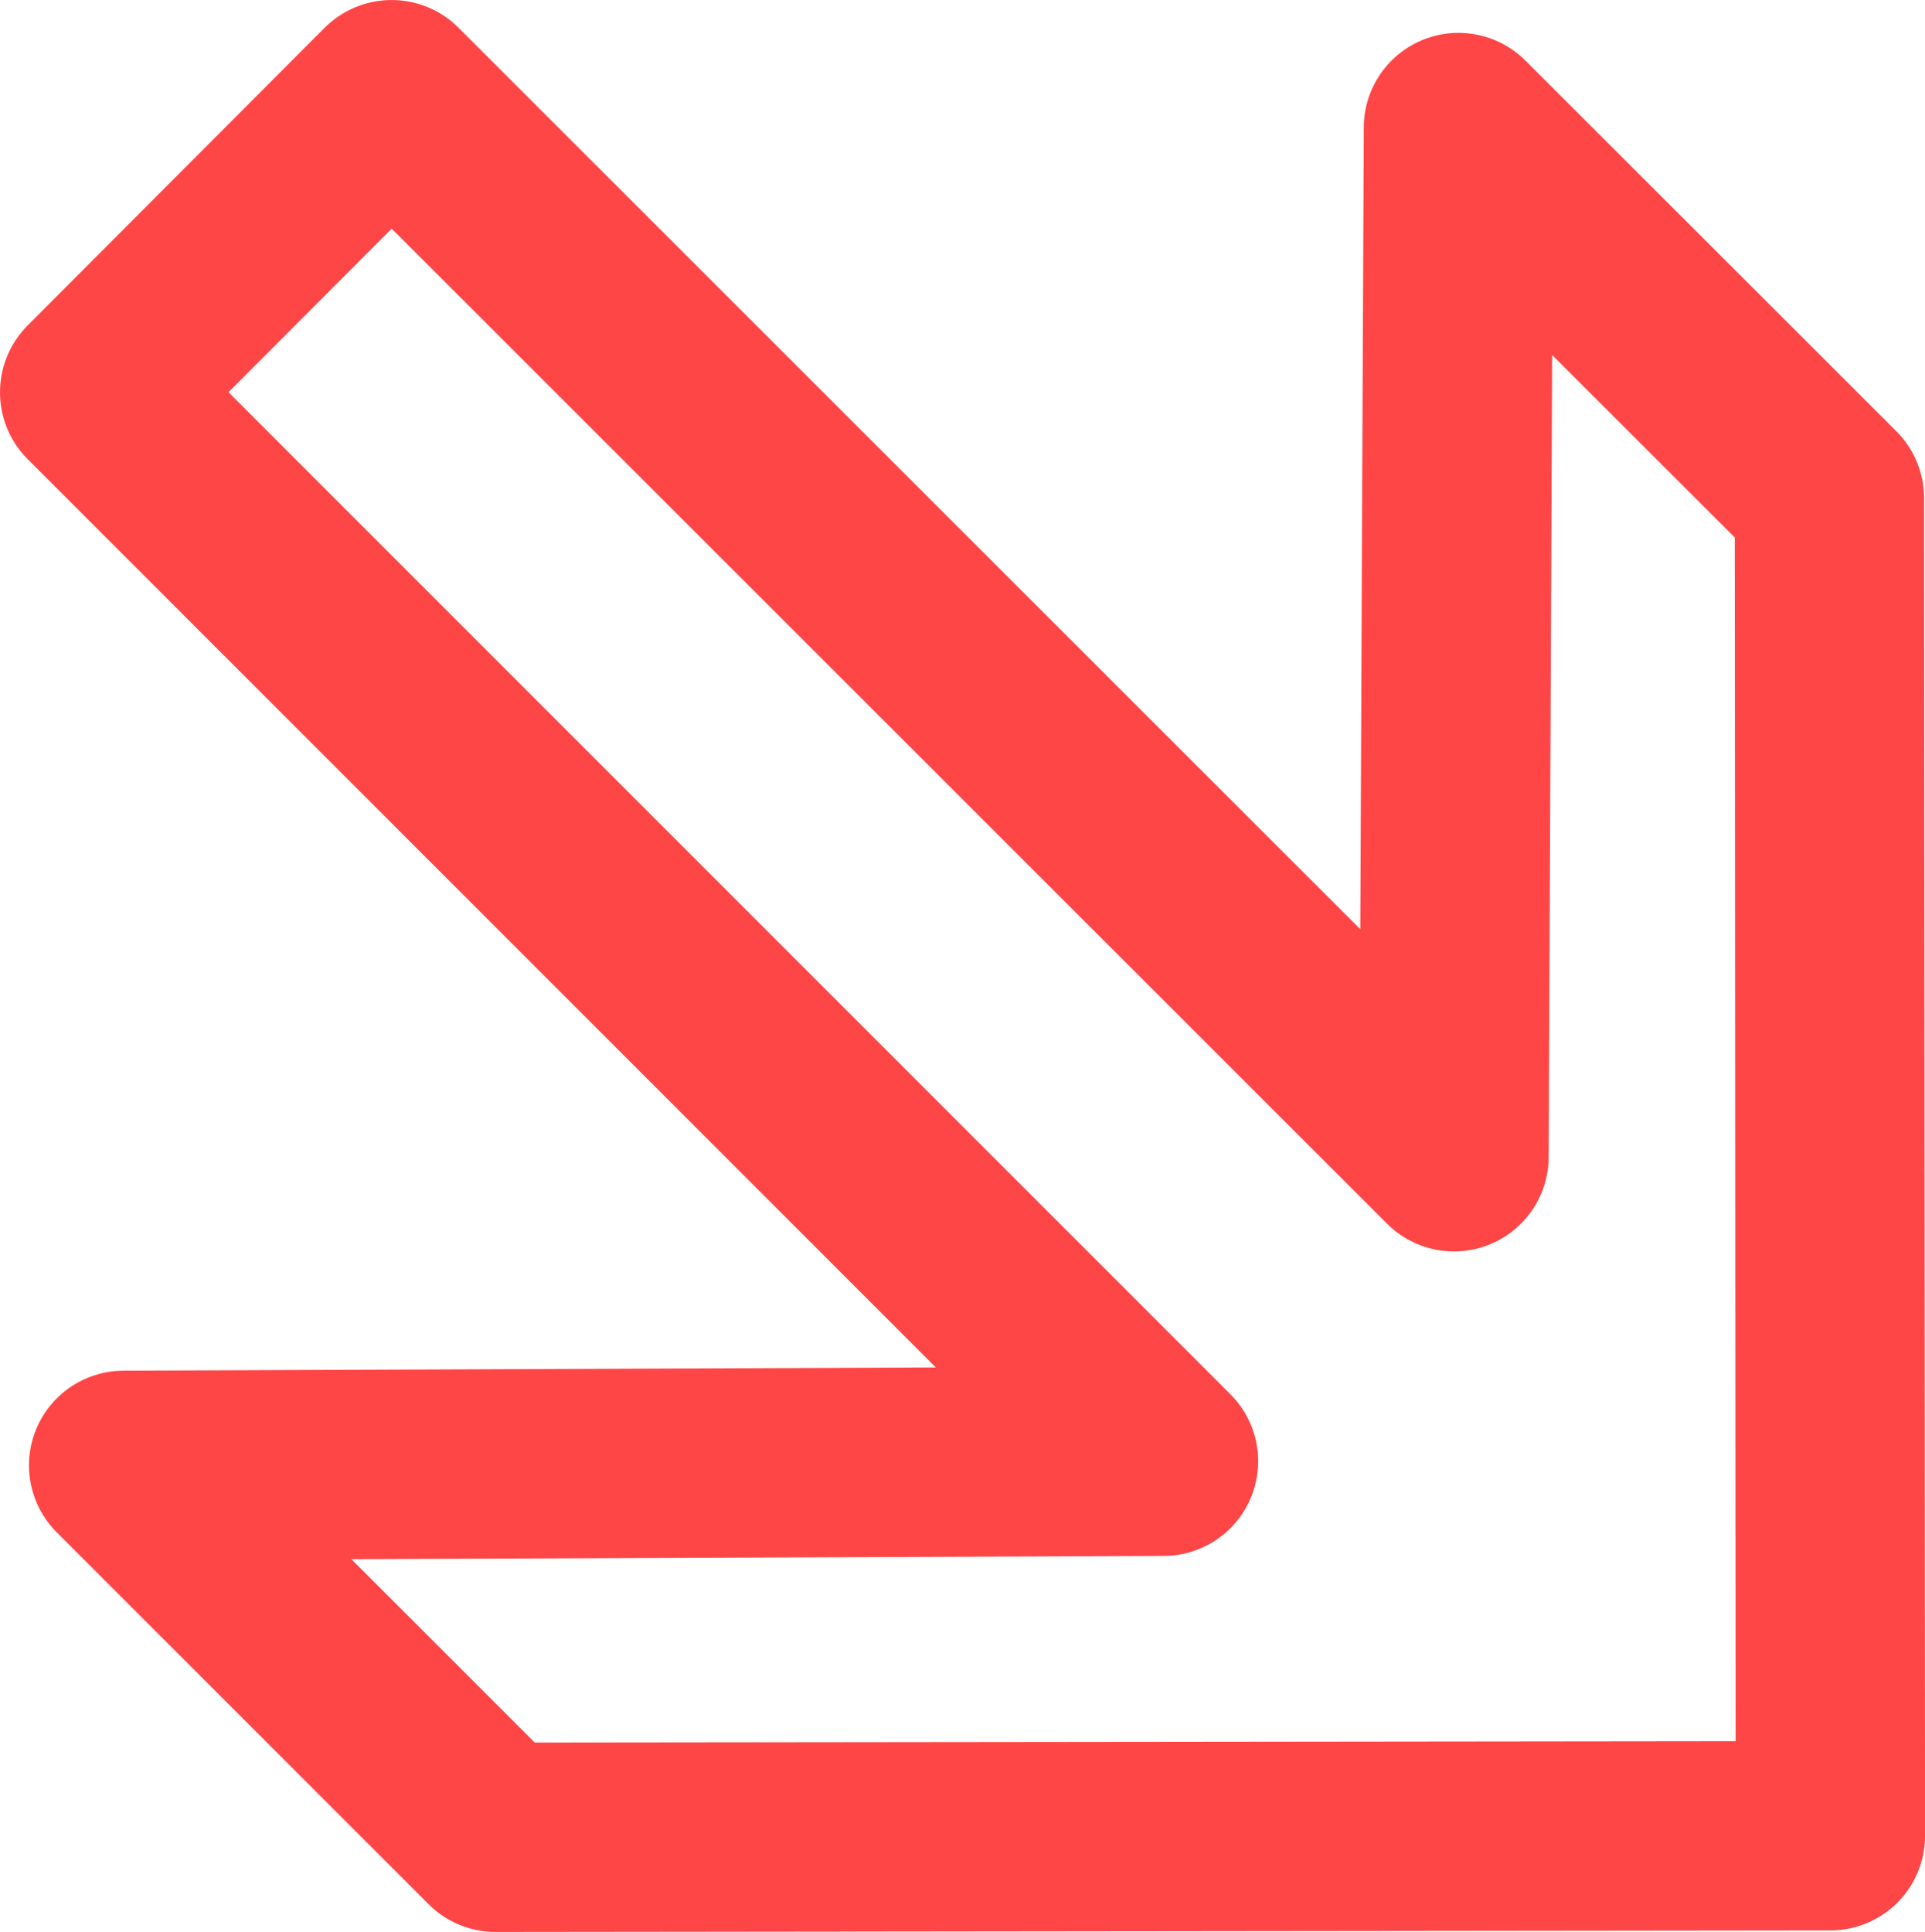 <?xml version="1.0" encoding="UTF-8" standalone="no"?>
<!-- Created with Inkscape (http://www.inkscape.org/) -->

<svg
   xmlns:dc="http://purl.org/dc/elements/1.1/"
   xmlns:cc="http://creativecommons.org/ns#"
   xmlns:rdf="http://www.w3.org/1999/02/22-rdf-syntax-ns#"
   xmlns:svg="http://www.w3.org/2000/svg"
   xmlns="http://www.w3.org/2000/svg"
   xmlns:sodipodi="http://sodipodi.sourceforge.net/DTD/sodipodi-0.dtd"
   xmlns:inkscape="http://www.inkscape.org/namespaces/inkscape"
   version="1.0"
   width="508.269"
   height="510.097"
   id="svg2"
   inkscape:version="0.48.4 r9939"
   sodipodi:docname="down.svg">
  <sodipodi:namedview
     pagecolor="#ffffff"
     bordercolor="#666666"
     borderopacity="1"
     objecttolerance="10"
     gridtolerance="10"
     guidetolerance="10"
     inkscape:pageopacity="0"
     inkscape:pageshadow="2"
     inkscape:window-width="1373"
     inkscape:window-height="889"
     id="namedview6"
     showgrid="false"
     inkscape:zoom="0.4719093"
     inkscape:cx="-542.62936"
     inkscape:cy="255.0457"
     inkscape:window-x="0"
     inkscape:window-y="0"
     inkscape:window-maximized="0"
     inkscape:current-layer="svg2"
     fit-margin-top="0"
     fit-margin-left="0"
     fit-margin-right="0"
     fit-margin-bottom="0" />
  <defs
     id="defs5" />
  <path
     d="M 130.841,485.087 483.283,484.687 483.027,131.536 385.085,33.674 383.901,305.411 103.394,25.005 24.999,103.574 307.2,385.804 32.648,386.894 130.841,485.087 z"
     id="path1316"
     style="font-size:12px;fill:#000000;fill-opacity:0;stroke:#ff4646;stroke-width:50;stroke-linejoin:round;stroke-miterlimit:4;stroke-opacity:1;stroke-dasharray:none"
     inkscape:connector-curvature="0" />
</svg>
